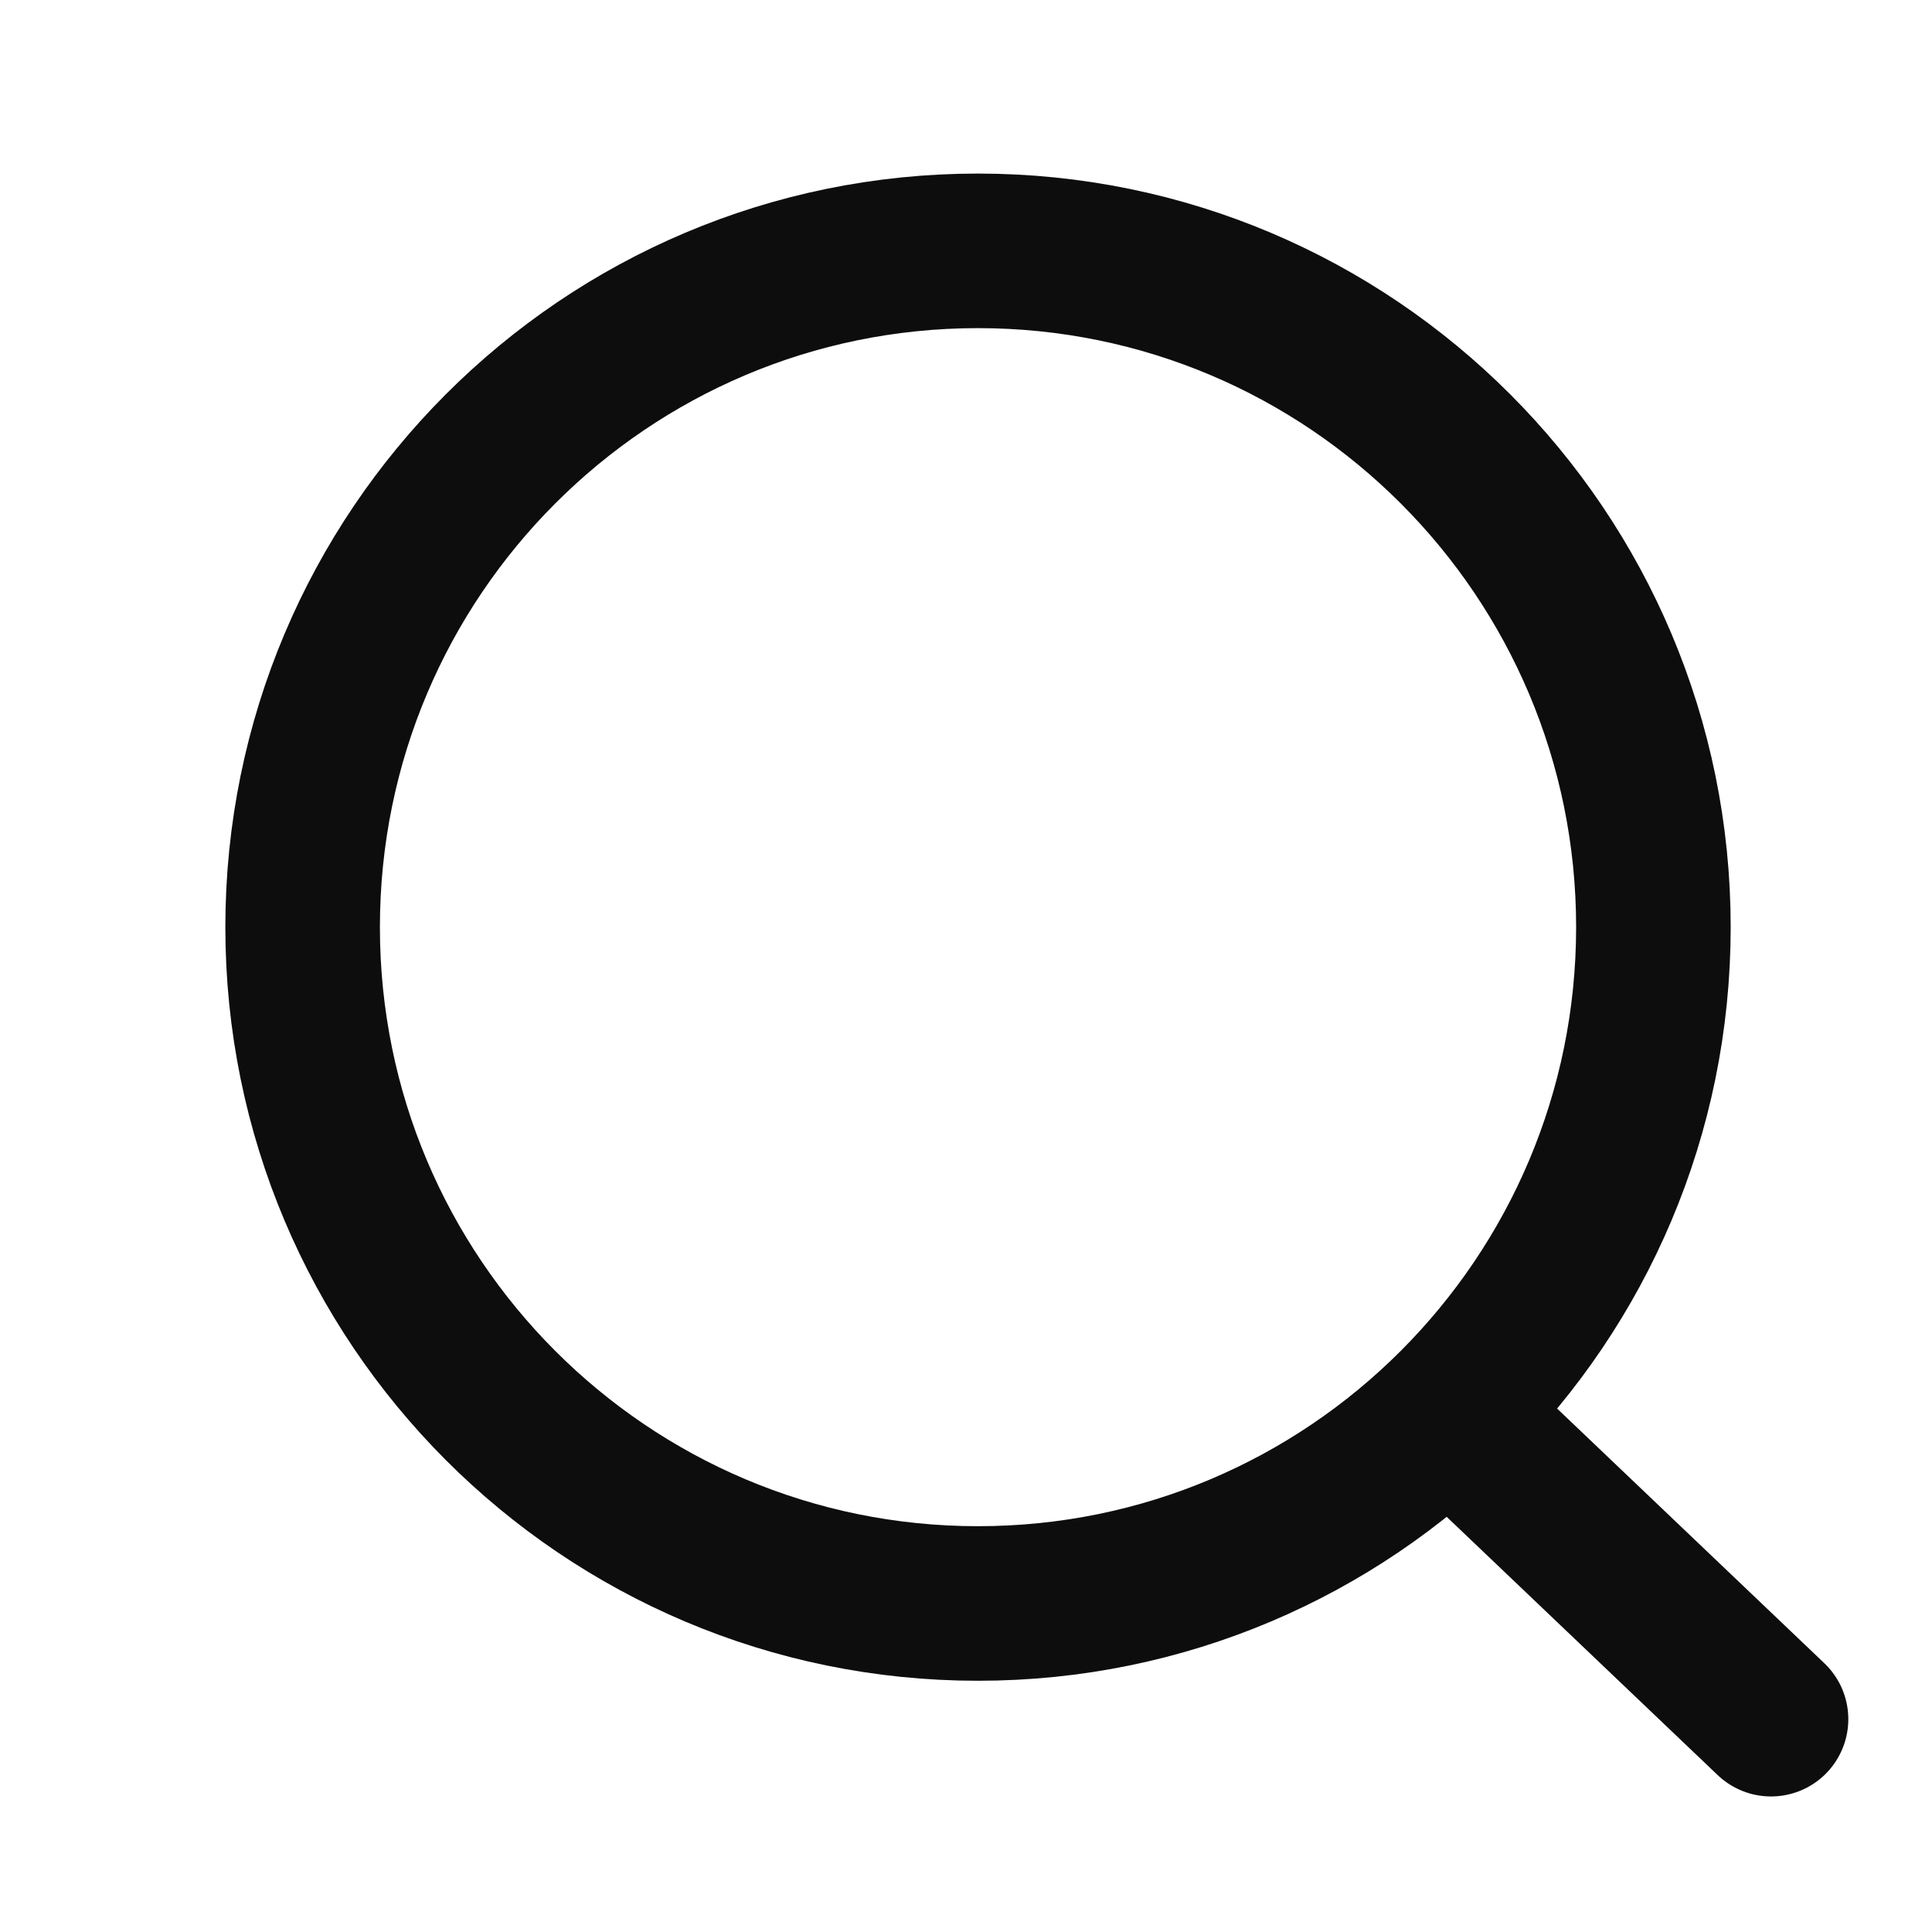 <svg width="25" height="25" viewBox="0 0 25 25" fill="none" xmlns="http://www.w3.org/2000/svg">
<path d="M12.655 3.246C17.481 3.246 21.395 7.164 21.395 11.998C21.394 16.832 17.481 20.749 12.655 20.749C7.83 20.749 3.916 16.832 3.916 11.998C3.916 7.164 7.83 3.246 12.655 3.246Z" stroke="#0D0D0D" stroke-width="2"/>
<path d="M18.98 18.494L22.917 22.246" stroke="#0D0D0D" stroke-width="2" stroke-linecap="round"/>
</svg>
